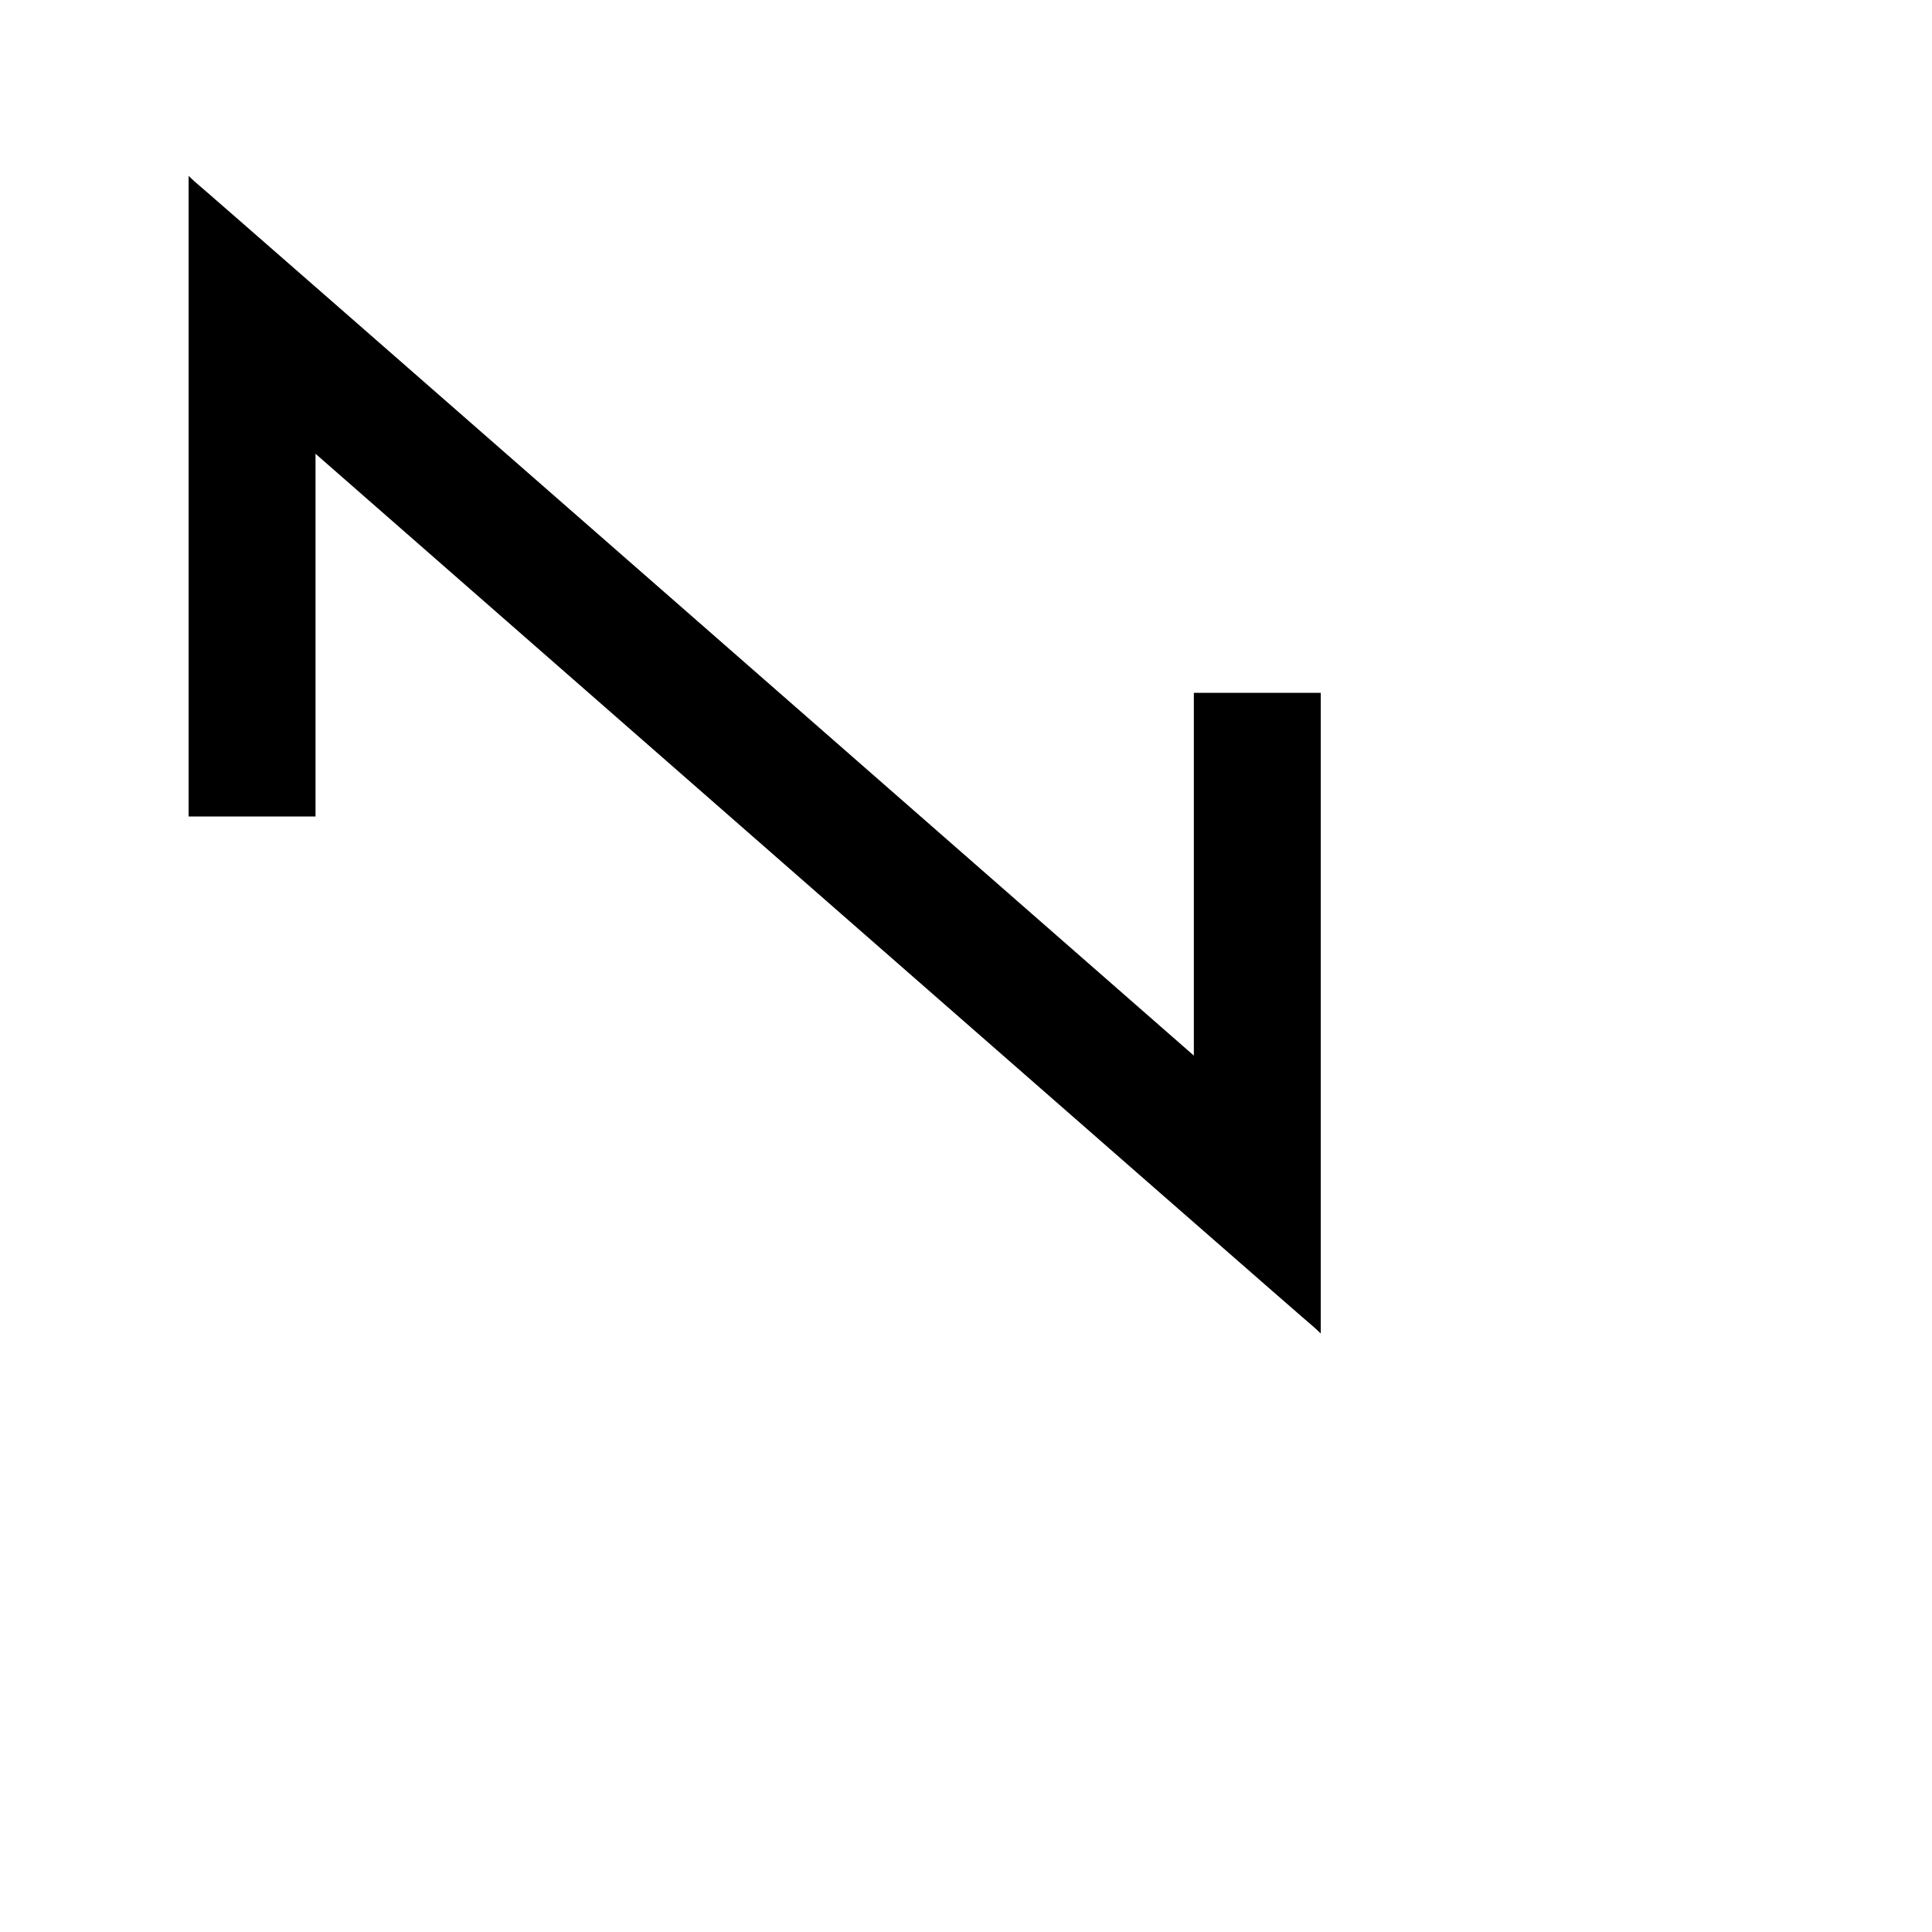 <?xml version="1.0" encoding="UTF-8"?>
<svg xmlns="http://www.w3.org/2000/svg" xmlns:xlink="http://www.w3.org/1999/xlink" width="16pt" height="16pt" viewBox="0 0 16 16" version="1.1">
<g id="surface1">
<path style=" stroke:none;fill-rule:evenodd;fill-opacity:1;" d="M 1.562 4.109 L 1.562 6.762 L 2.613 6.762 L 2.613 3.758 L 6.719 7.352 C 8.977 9.328 10.852 10.969 10.883 10.992 L 10.938 11.043 L 10.938 5.738 L 9.887 5.738 L 9.887 8.742 L 5.781 5.148 C 3.523 3.172 1.648 1.531 1.617 1.508 L 1.562 1.457 L 1.562 4.109 "/>
</g>
</svg>
